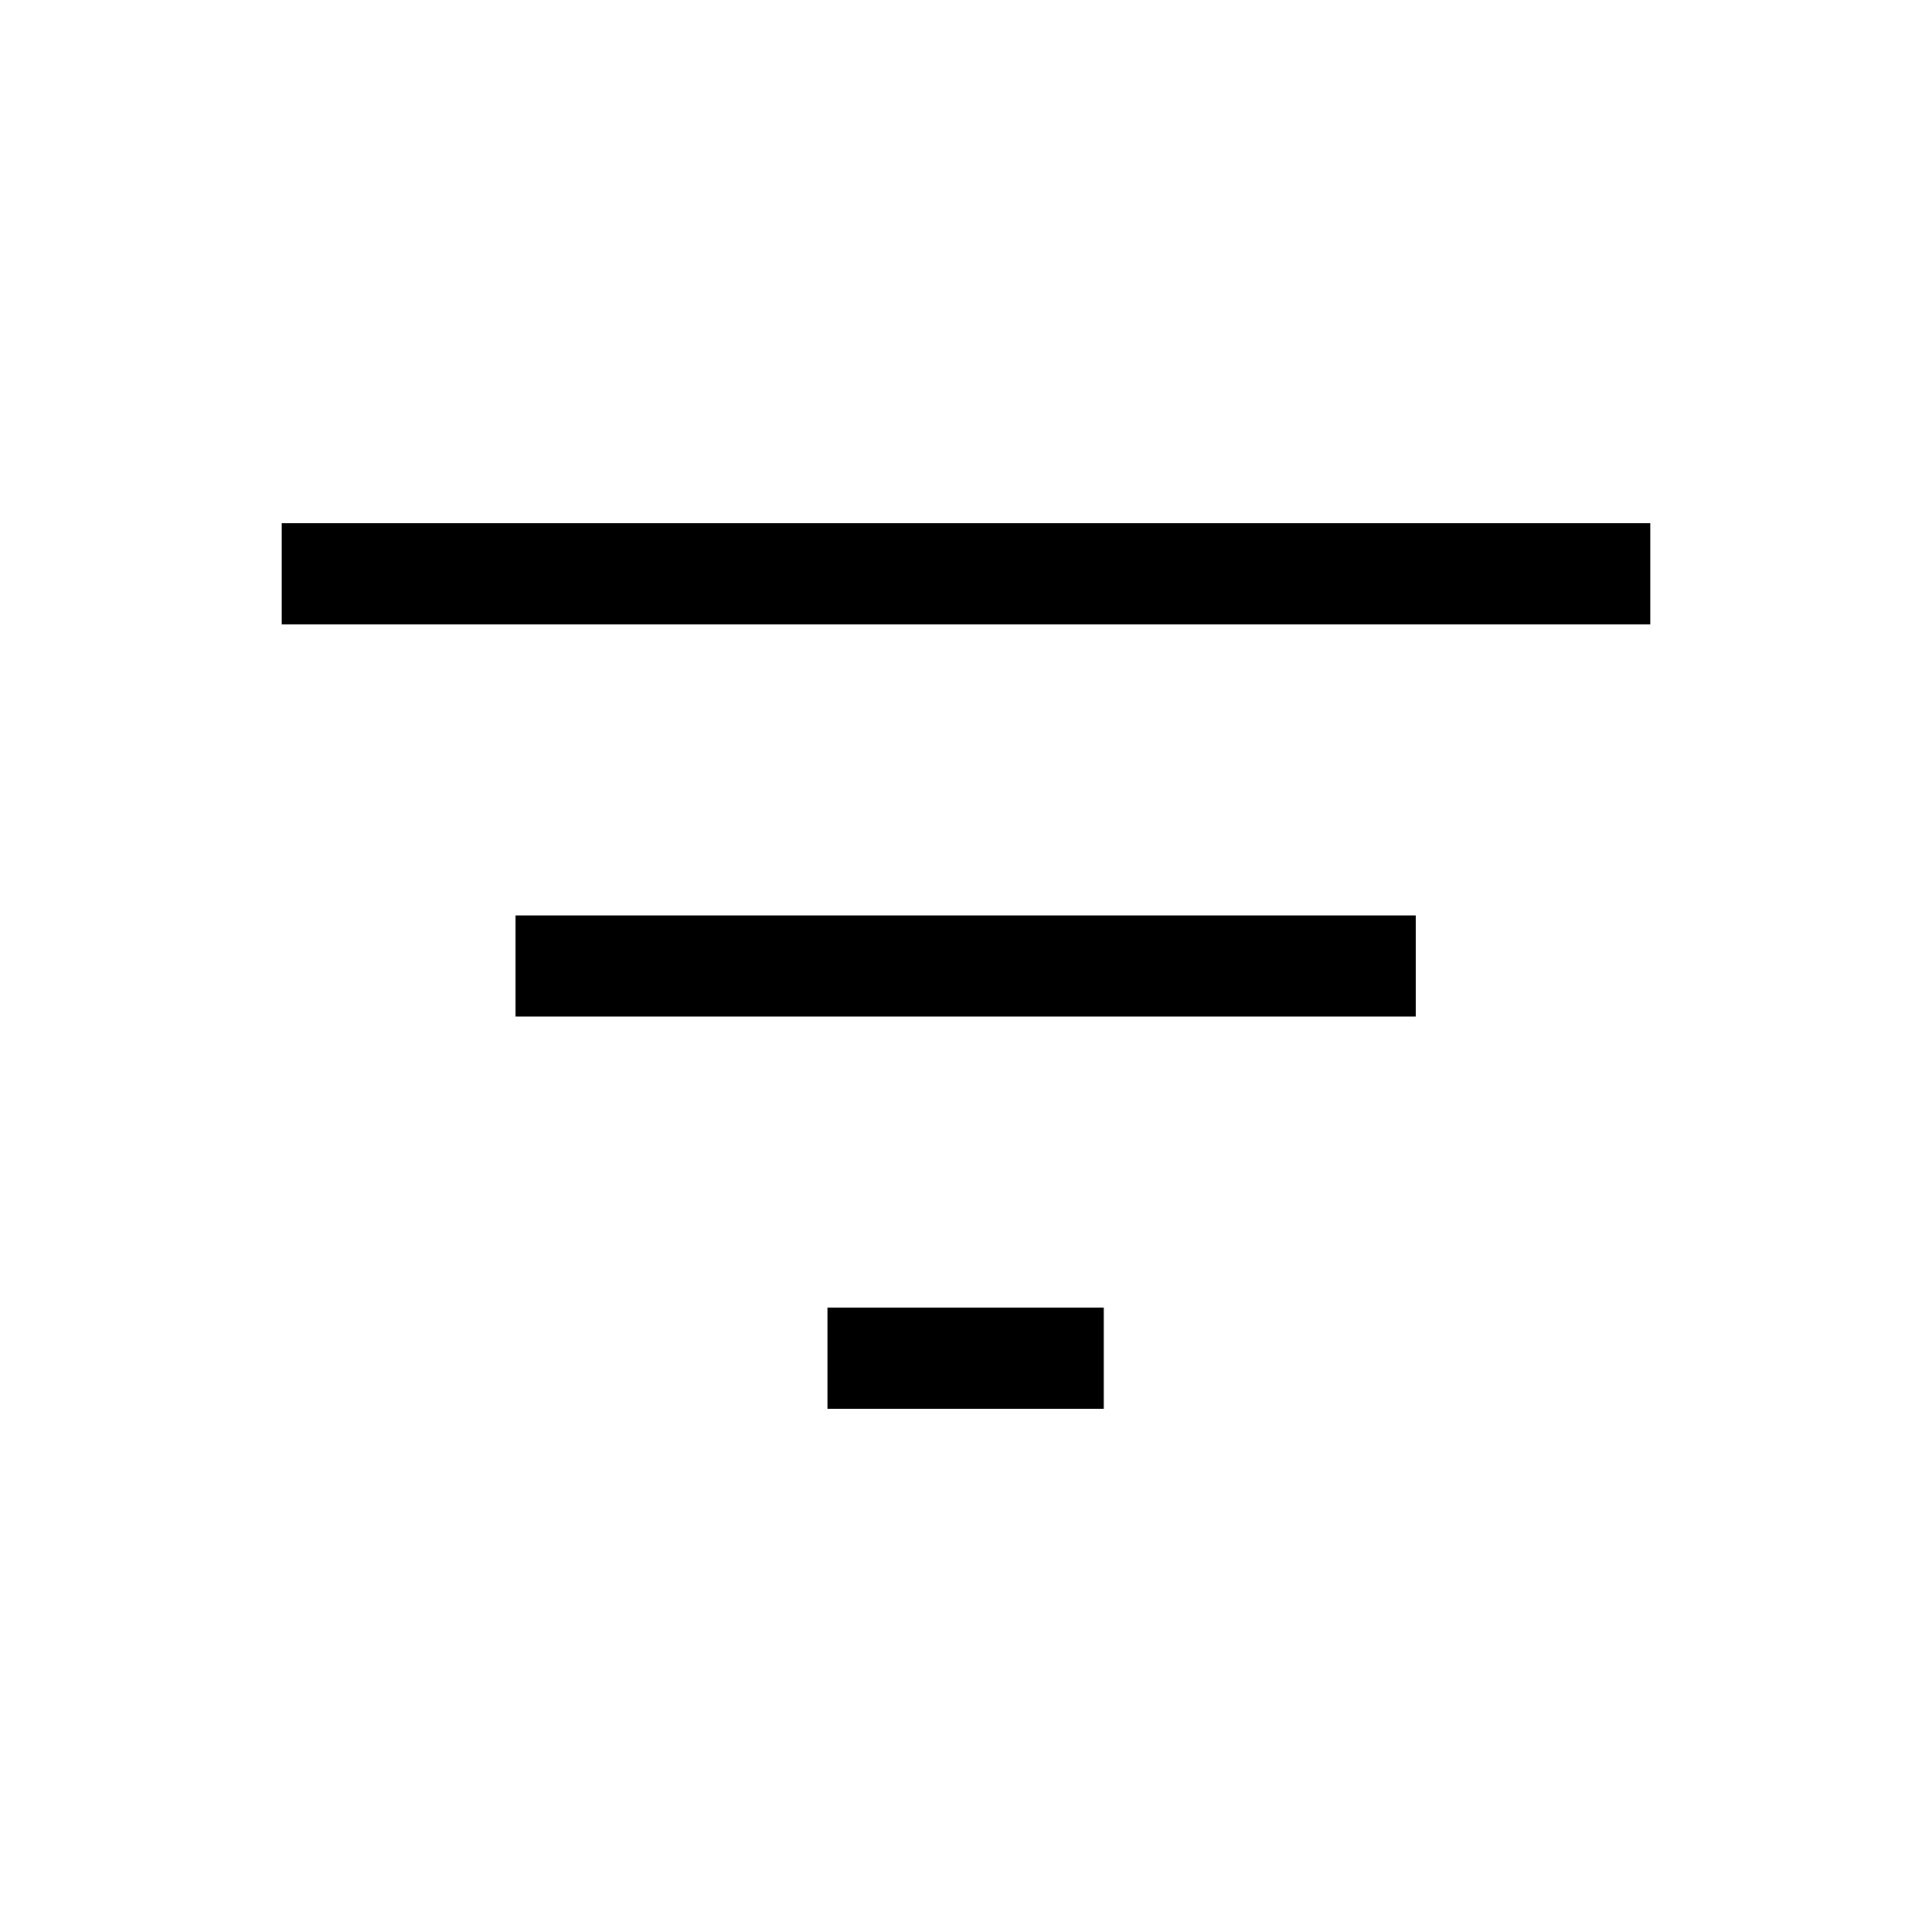 <svg xmlns="http://www.w3.org/2000/svg" height="40" viewBox="0 -960 960 960" width="40"><path d="M411.15-260v-50.26h137.31V-260H411.15ZM256.16-454.87v-50.26h447.3v50.26h-447.3ZM140-649.74V-700h680v50.26H140Z"/></svg>